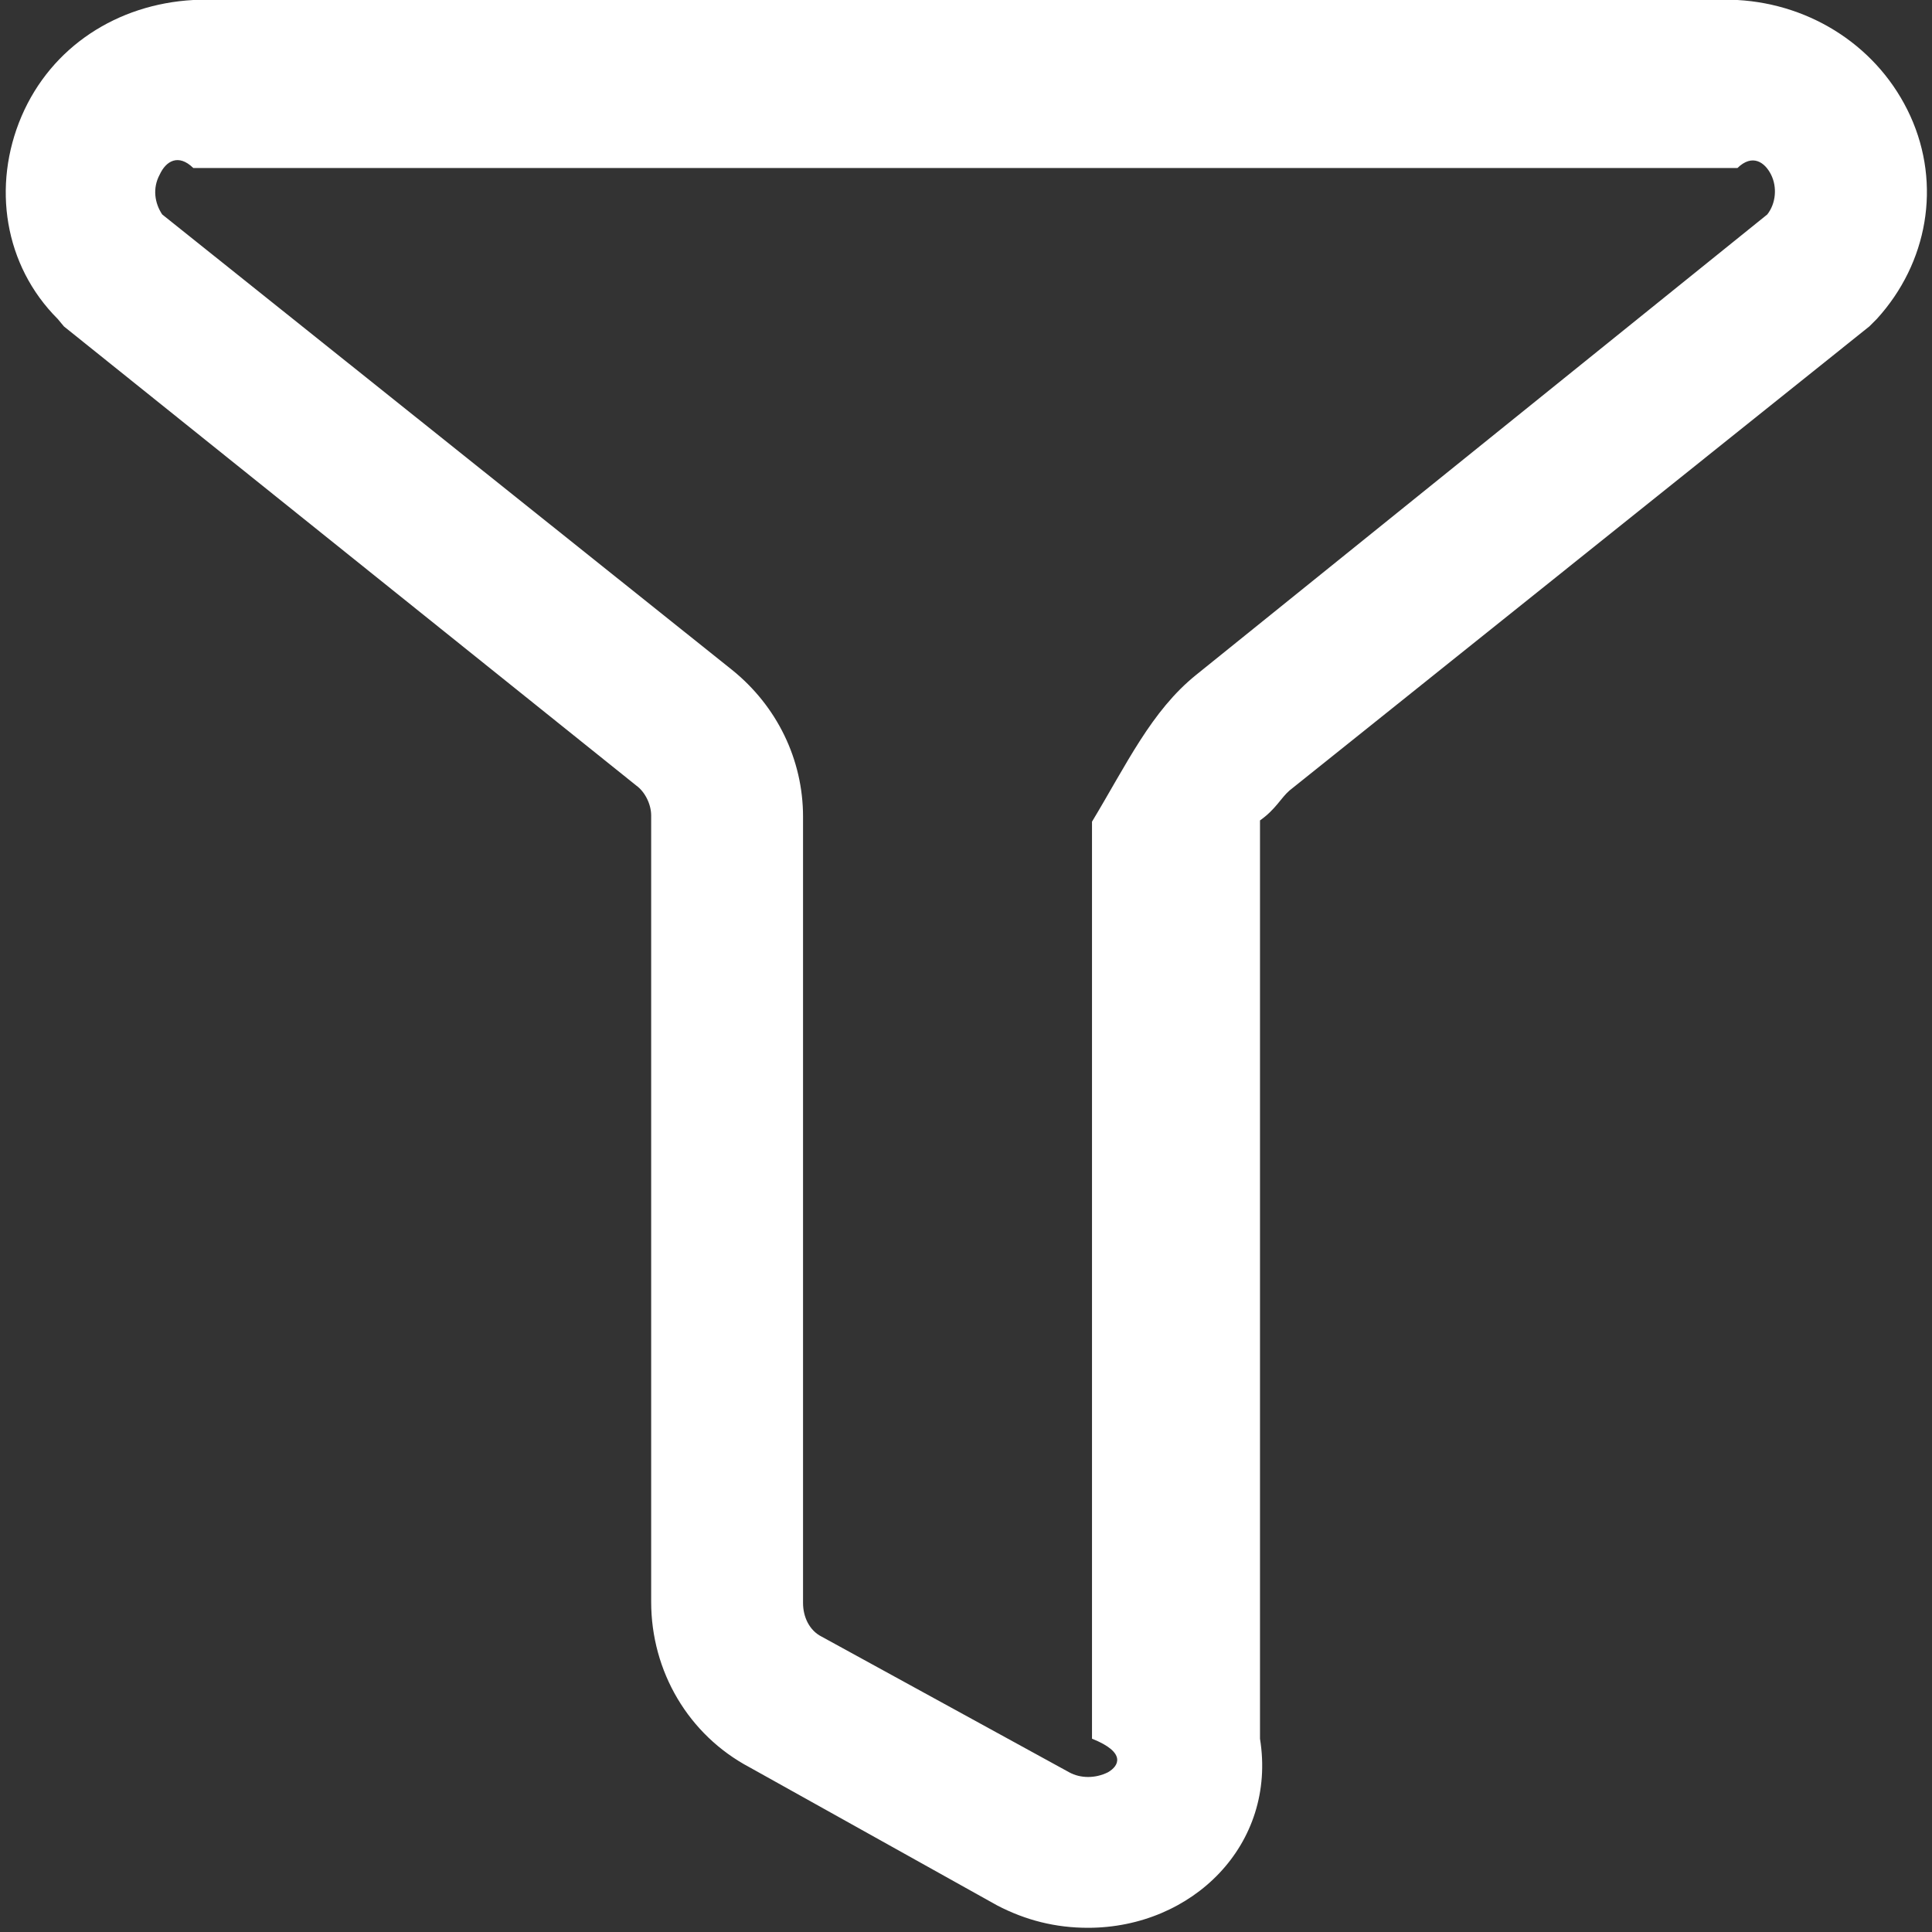 ﻿<?xml version="1.0" encoding="utf-8"?>
<svg version="1.1" xmlns:xlink="http://www.w3.org/1999/xlink" width="23px" height="23px" xmlns="http://www.w3.org/2000/svg">
  <rect width="100%" height="100%" fill="#333333" stroke="none"/>
  <g transform="matrix(1 0 0 1 -687 -112 )">
    <path d="M 15 20.699  C 15.203 21.958  14.196 22.95  12.952 22.95  C 12.567 22.95  12.211 22.861  11.87 22.683  L 8.923 21.039  C 8.197 20.654  7.752 19.899  7.752 19.069  L 7.752 9.708  C 7.752 9.574  7.678 9.426  7.575 9.352  L 0.761 3.886  L 0.687 3.797  C 0.05 3.161  -0.098 2.213  0.257 1.383  C 0.613 0.554  1.398 0.05  2.301 0  L 20.684 0  C 21.573 0.05  22.372 0.568  22.743 1.383  C 23.113 2.198  22.95 3.131  22.343 3.797  L 22.254 3.886  L 15.351 9.411  C 15.248 9.5  15.188 9.634  15 9.767  L 15 20.699  Z M 1.901 2.079  C 1.813 2.242  1.842 2.42  1.931 2.553  L 8.715 7.975  C 9.248 8.404  9.56 9.041  9.56 9.722  L 9.56 19.084  C 9.56 19.247  9.634 19.41  9.782 19.484  L 12.729 21.099  C 12.863 21.173  13.041 21.173  13.189 21.099  C 13.322 21.024  13.411 20.862  13 20.699  L 13 9.782  C 13.411 9.1  13.707 8.463  14.24 8.034  L 21.039 2.553  C 21.143 2.42  21.158 2.227  21.084 2.079  C 21.01 1.931  20.862 1.827  20.684 2  L 2.301 2  C 2.124 1.827  1.976 1.916  1.901 2.079  Z " fill-rule="nonzero" fill="#ffffff" stroke="none" transform="matrix(1 0 0 1 687 112 )" />
  </g>
</svg>